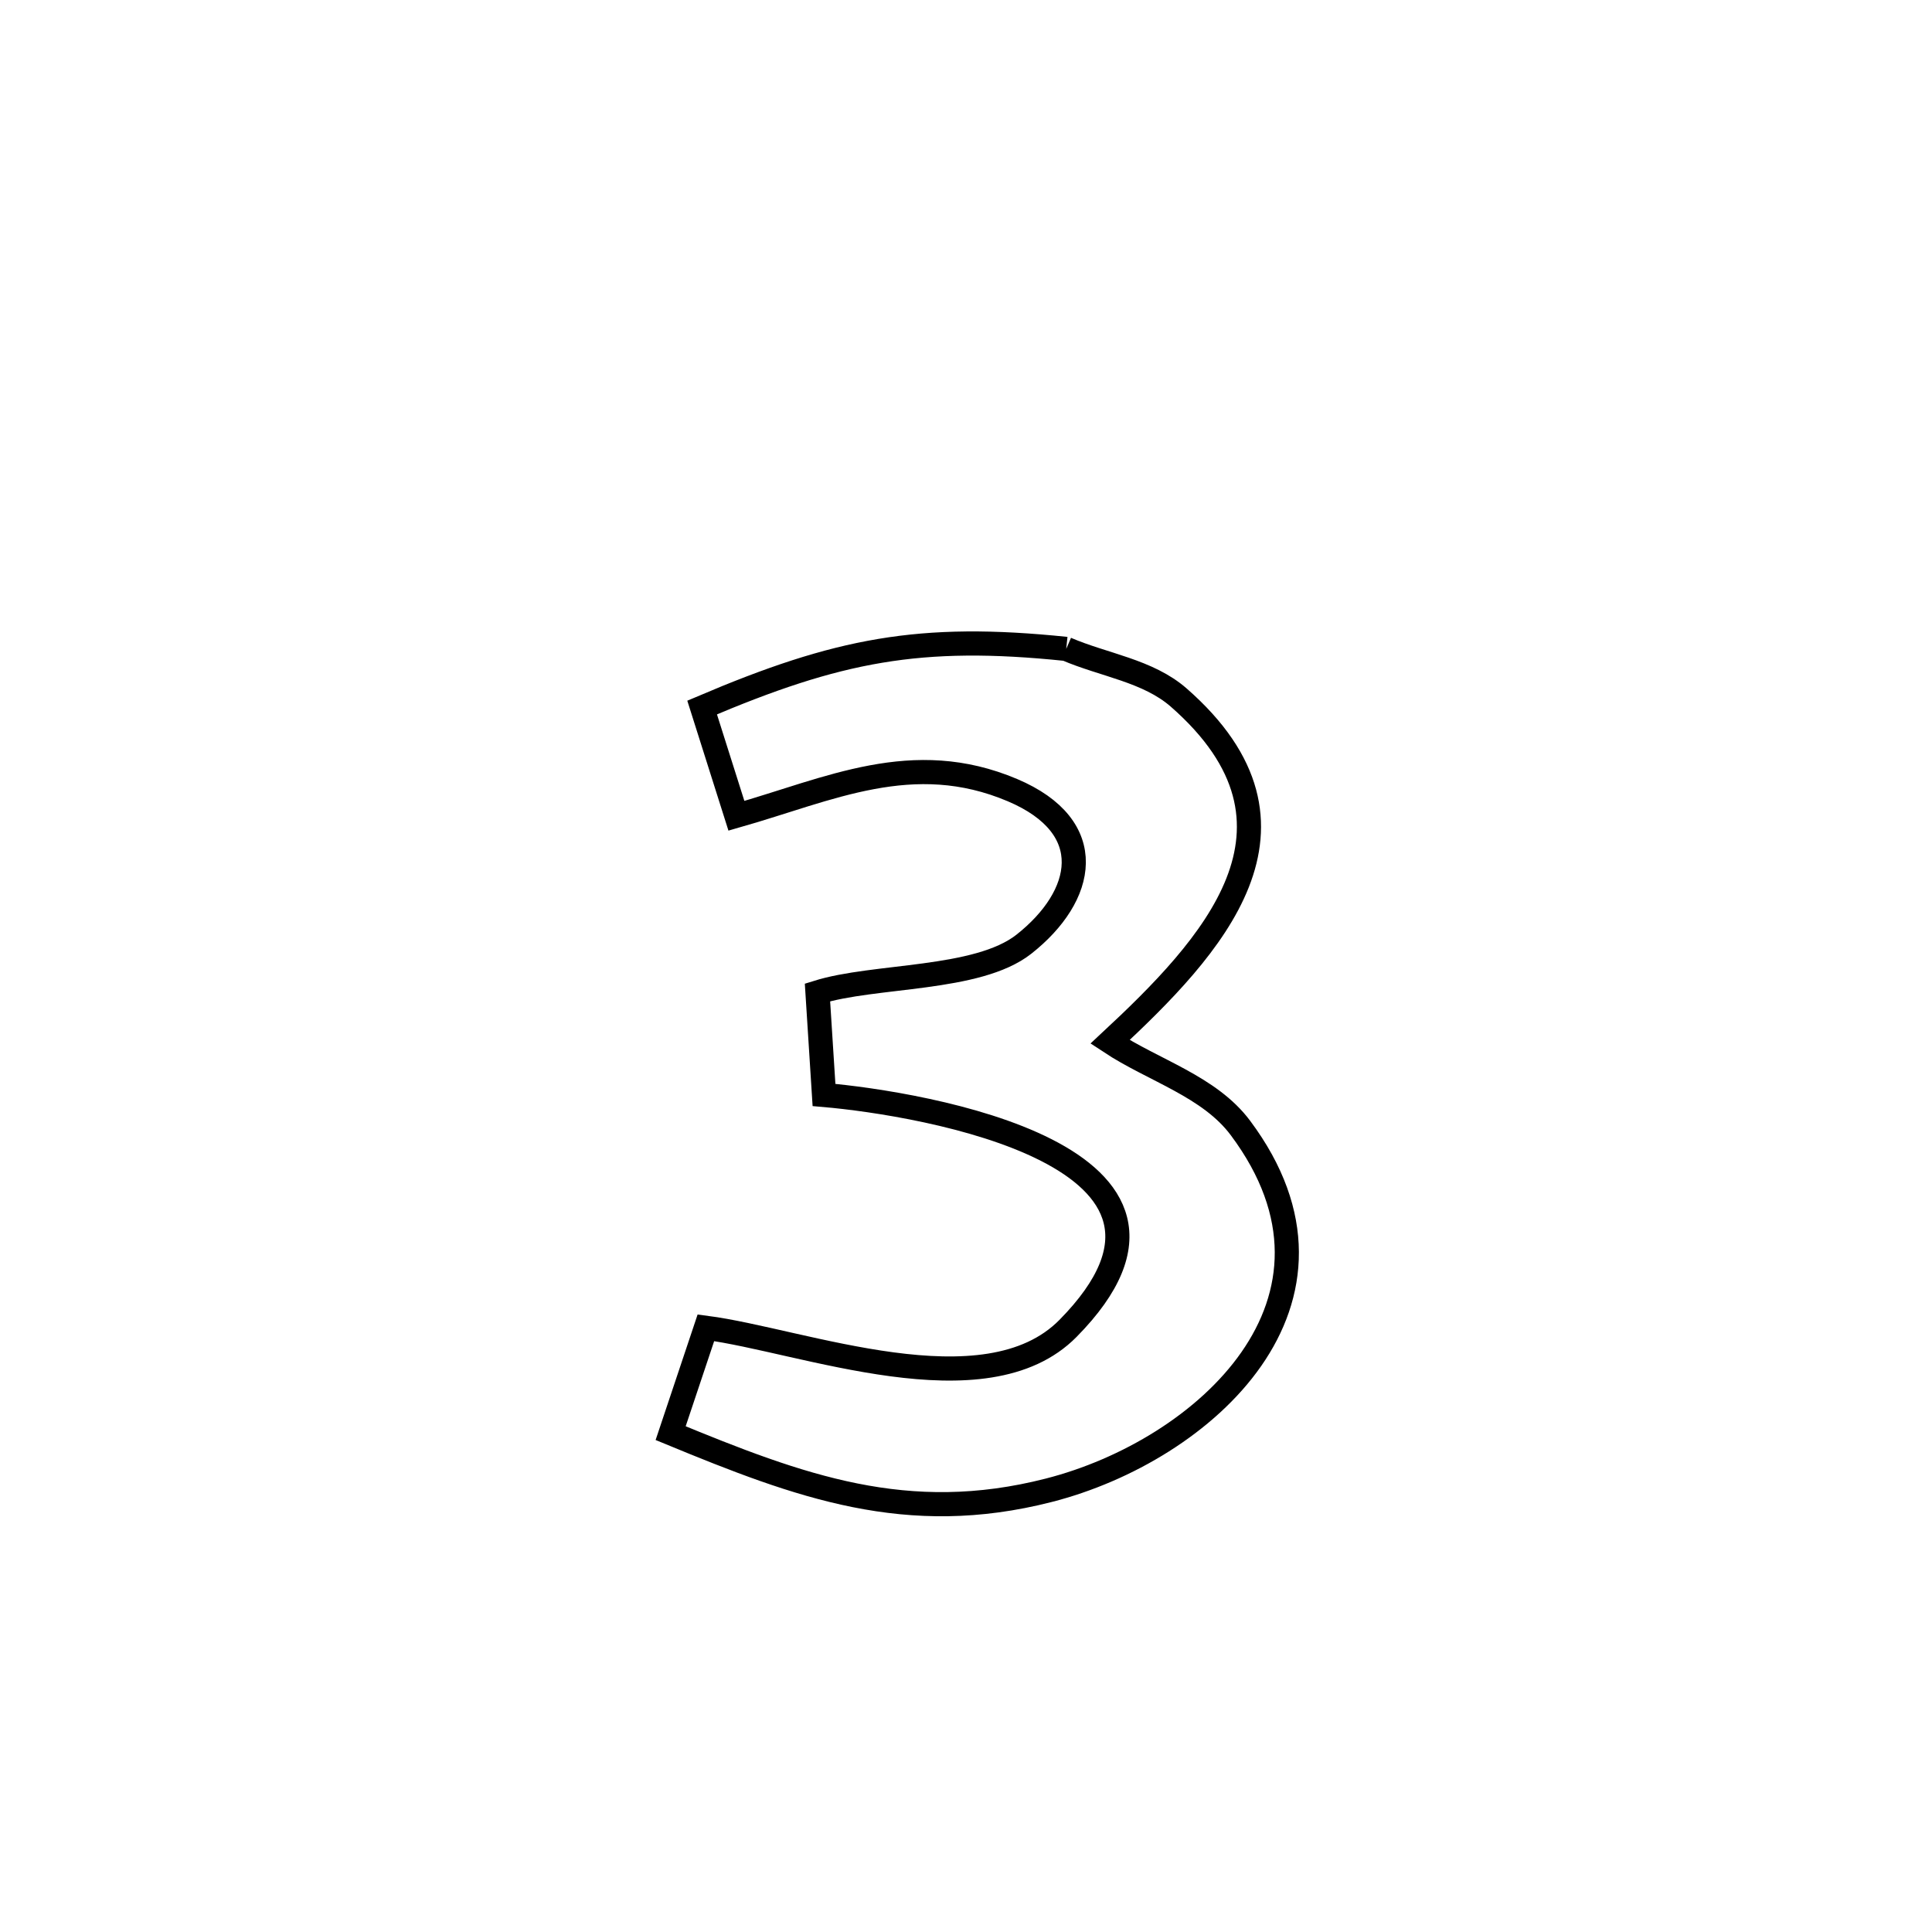 <svg xmlns="http://www.w3.org/2000/svg" viewBox="0.0 0.0 24.0 24.0" height="200px" width="200px"><path fill="none" stroke="black" stroke-width=".3" stroke-opacity="1.0"  filling="0" d="M13.245 8.061 L13.245 8.061 C13.711 8.262 14.26 8.331 14.642 8.665 C16.474 10.268 15.046 11.772 13.789 12.942 L13.789 12.942 C14.329 13.299 15.023 13.494 15.41 14.013 C17.012 16.16 14.96 18.02 13.027 18.513 C11.267 18.963 9.936 18.465 8.331 17.803 L8.331 17.803 C8.477 17.367 8.623 16.931 8.769 16.494 L8.769 16.494 C9.965 16.65 12.237 17.546 13.267 16.502 C15.384 14.355 11.439 13.706 10.236 13.602 L10.236 13.602 C10.209 13.177 10.182 12.753 10.155 12.328 L10.155 12.328 C10.864 12.106 12.14 12.184 12.718 11.73 C13.479 11.131 13.66 10.274 12.576 9.815 C11.34 9.292 10.304 9.805 9.148 10.134 L9.148 10.134 C9.006 9.685 8.864 9.237 8.722 8.789 L8.722 8.789 C10.407 8.072 11.425 7.872 13.245 8.061 L13.245 8.061"></path></svg>